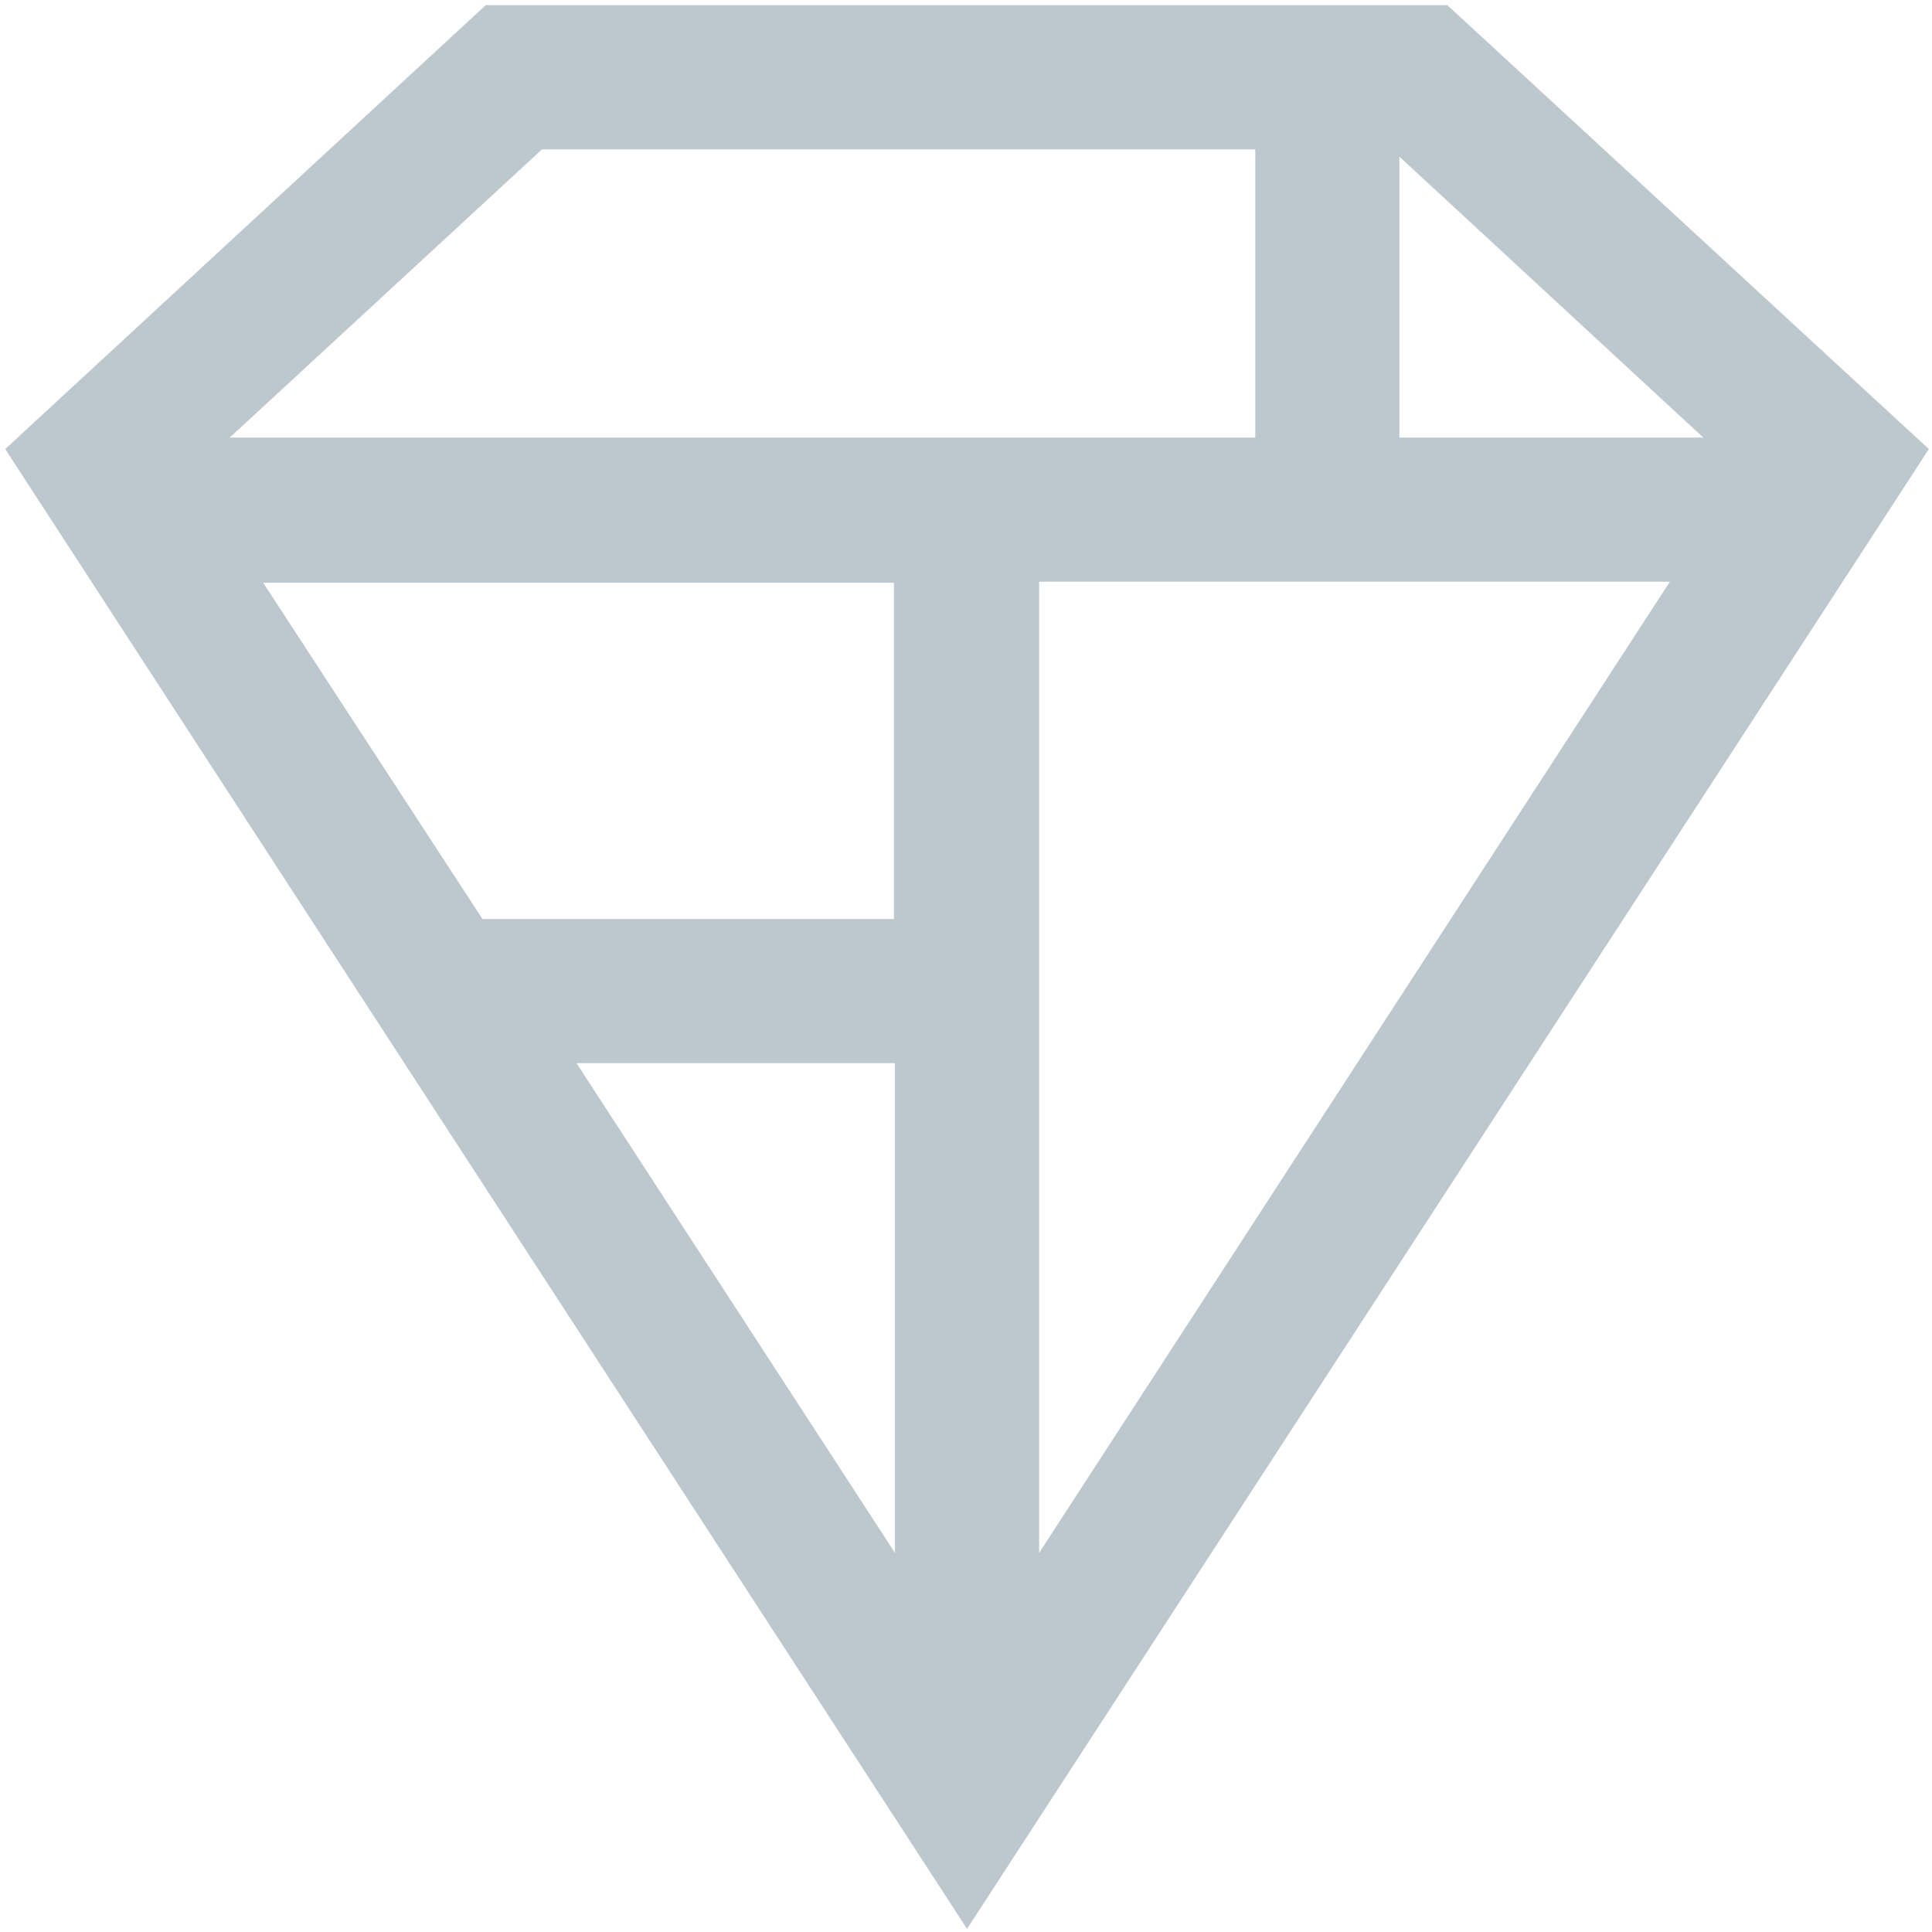 <?xml version="1.0" encoding="utf-8"?>
<!-- Generator: Adobe Illustrator 19.0.0, SVG Export Plug-In . SVG Version: 6.00 Build 0)  -->
<svg version="1.1" id="Layer_1" xmlns="http://www.w3.org/2000/svg" xmlns:xlink="http://www.w3.org/1999/xlink" x="0px" y="0px"
	 viewBox="0 0 185 185" style="enable-background:new 0 0 185 185;" xml:space="preserve">
<style type="text/css">
	.st0{fill:#BCC8CE;}
</style>
<g id="XMLID_2814_">
	<path id="XMLID_2815_" class="st0" d="M138.6,0.5H46.5L0.5,43l92.1,141.7L184.7,43L138.6,0.5z M134,15l29.1,26.9H134V15z
		 M51.9,14.3h68.3v27.6H22L51.9,14.3z M85.7,148.7l-30.5-46.9h30.5V148.7z M85.7,88H46.2l-21-32.2h60.4V88z M134,95.5 M99.5,148.7
		V55.7h60.4L99.5,148.7z"/>
</g>
</svg>
